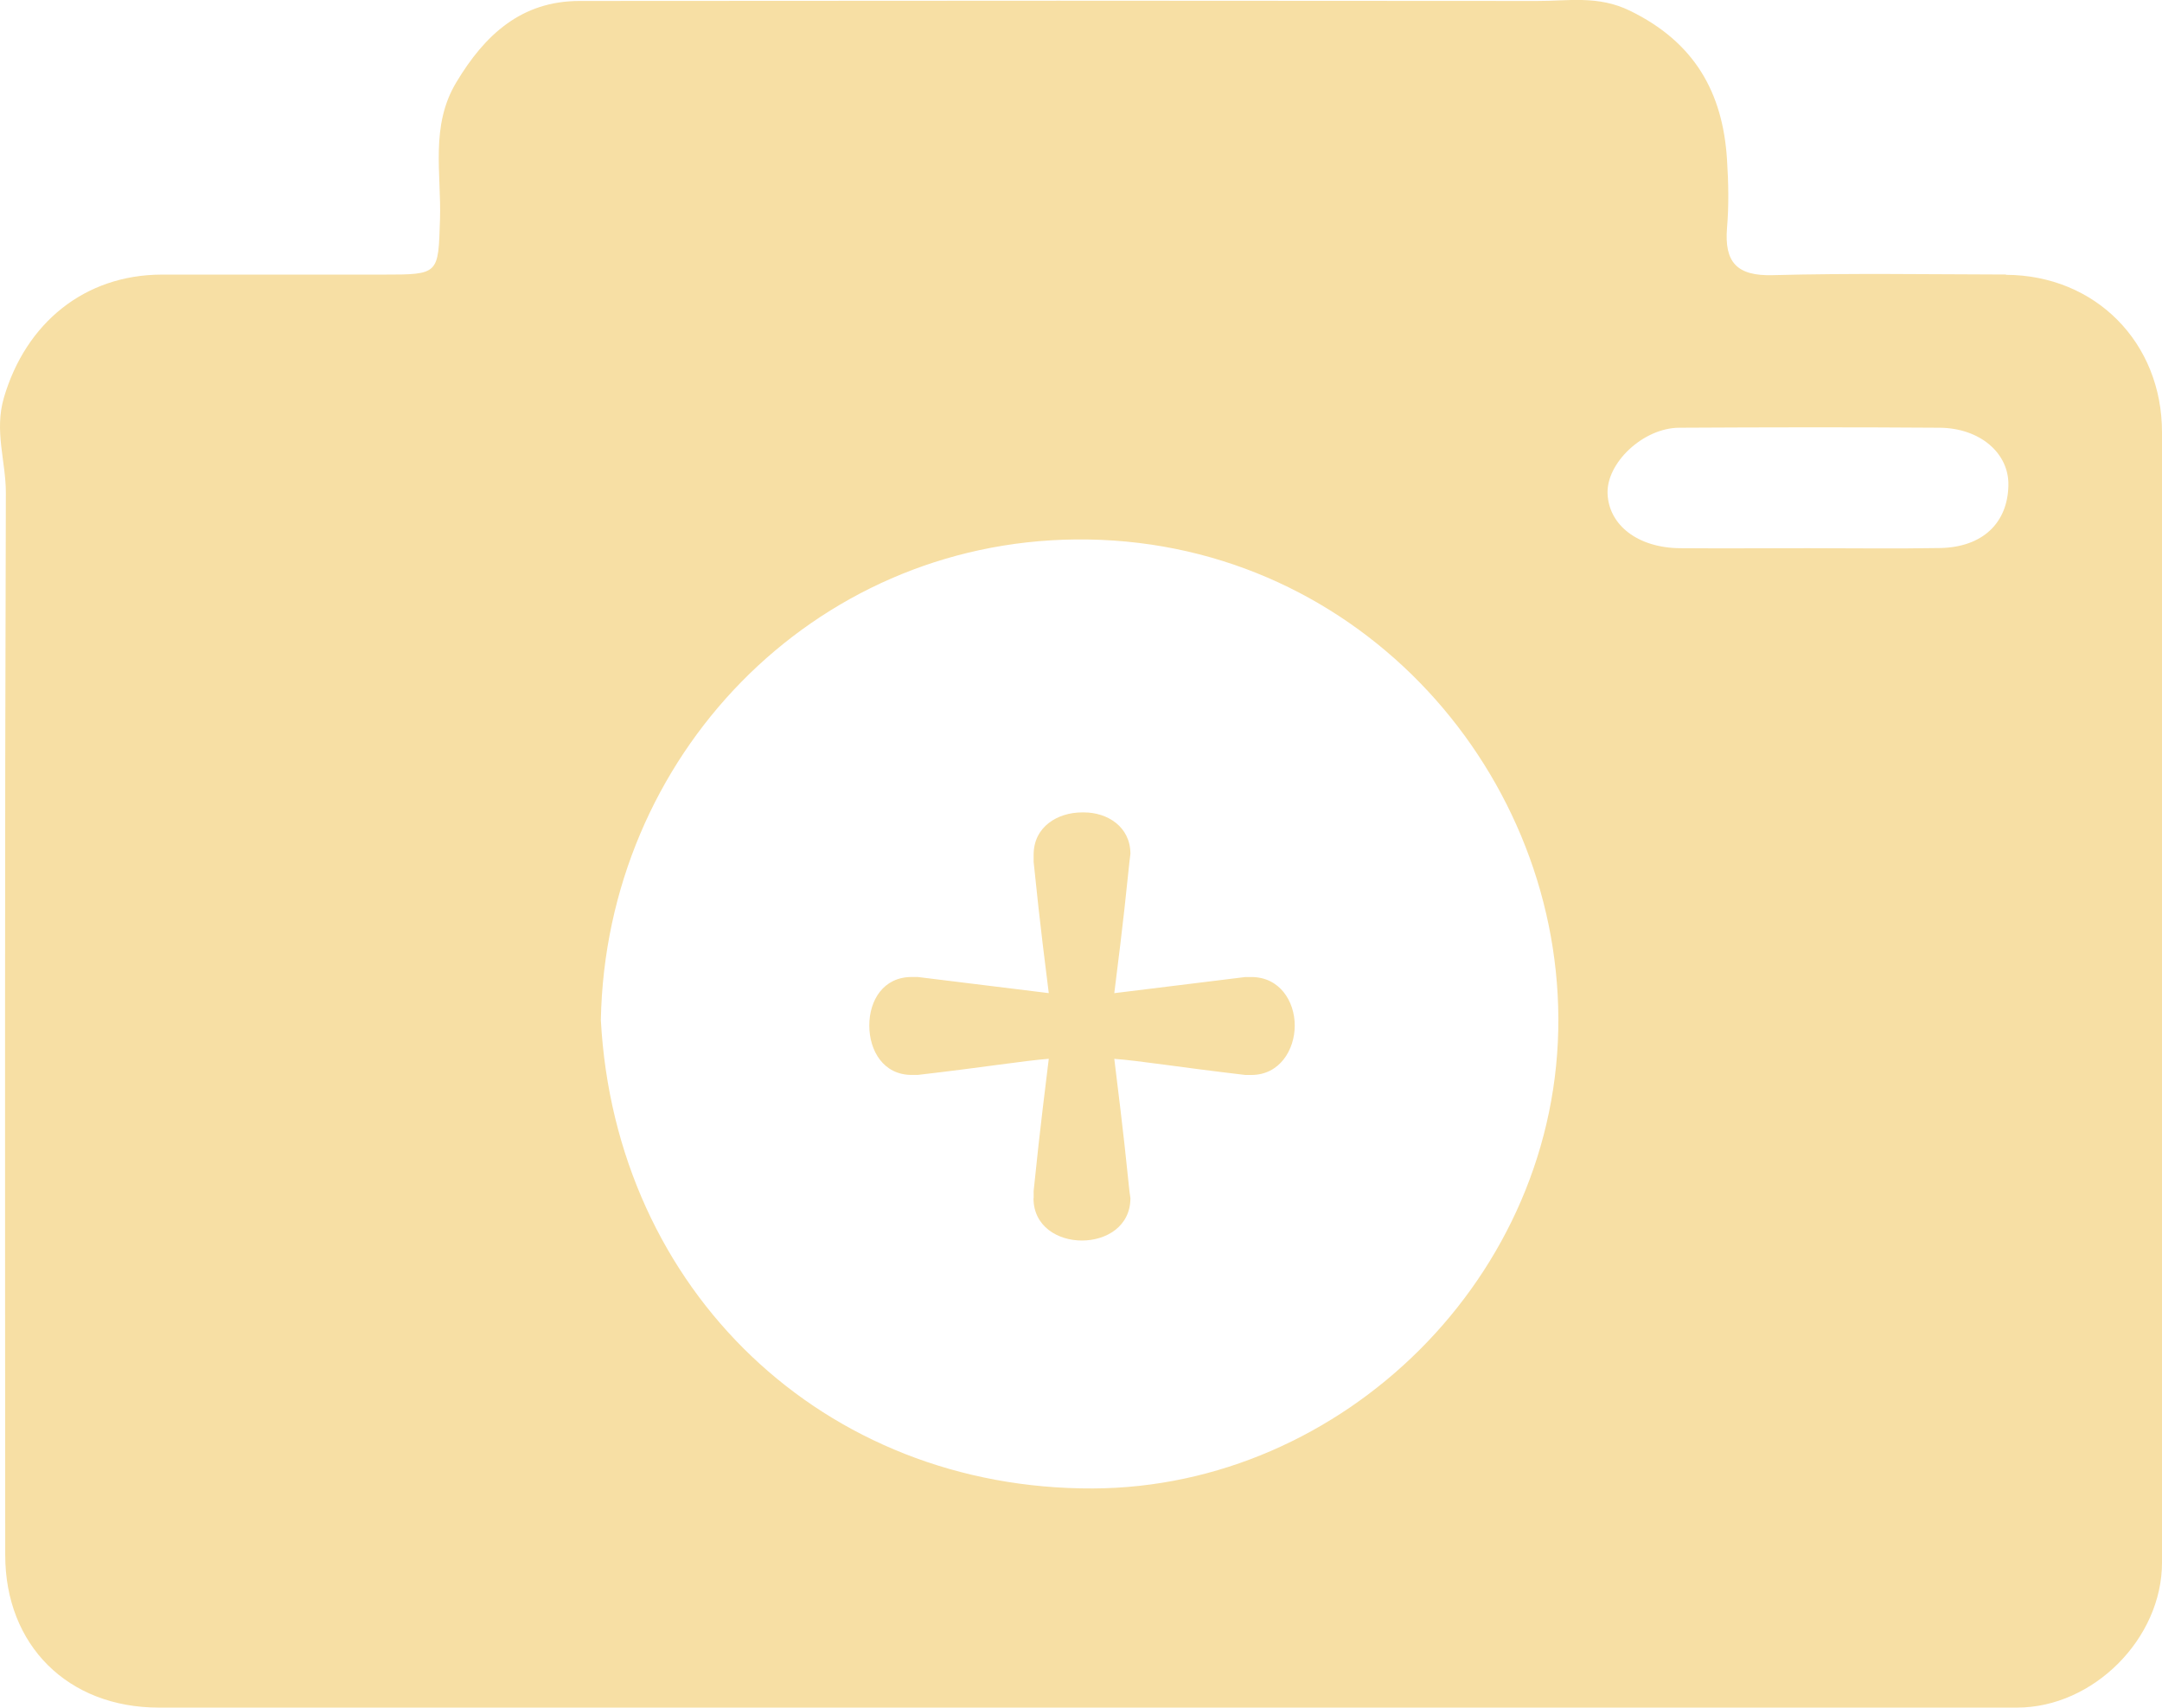 <?xml version="1.0" encoding="UTF-8"?>
<svg id="Layer_1" data-name="Layer 1" xmlns="http://www.w3.org/2000/svg" viewBox="0 0 509.55 402.47">
  <path d="M243.61,280.71c1.67-16.4,2.85-24.98,3.57-31.17-5.96.46-14.49,1.9-30.88,3.8h-1.44c-6.64,0-9.98-5.69-9.98-11.65s3.34-11.43,9.98-11.43h1.44l30.88,3.8c-.72-5.96-1.9-14.5-3.57-30.94v-1.67c0-6.64,5.69-9.98,11.42-9.98h.46c5.46,0,10.93,3.34,10.93,9.76l-.23,1.9c-1.67,16.4-2.85,24.98-3.57,30.94l30.88-3.8h1.44c6.64,0,10.21,5.69,10.21,11.43s-3.57,11.65-10.21,11.65h-1.44c-16.16-1.9-24.74-3.34-30.88-3.8.72,6.19,1.9,14.73,3.57,31.17l.23,1.67c0,6.64-5.69,9.98-11.42,9.98s-11.42-3.34-11.42-9.98h.04Z" fill="#F7DFA4"/>
  <path d="M472.78,64.7c-18.33-.04-36.65-.34-54.98.15-8.46.23-11.42-3.04-10.77-11.12.46-5.35.34-10.74,0-16.1-.99-15.94-7.74-27.71-22.84-35.08-7.59-3.72-14.61-2.28-21.97-2.32-75.2-.08-150.39-.08-225.63,0-13.73,0-22.35,8.01-29.02,19.13-6.22,10.29-3.53,21.49-3.87,32.34-.42,12.98-.15,13.02-13.43,13.02h-52.13c-18.25.04-32.06,11.43-37.22,29-2.31,7.86.46,14.96.46,22.43-.27,83.44-.19,166.87-.15,250.35,0,21.26,14.76,35.95,36.19,35.95h437.98c17.94,0,34.15-16.25,34.15-34.16V101.86c0-21.14-15.71-37.01-36.76-37.09v-.08ZM257.63,350.8c-63.47.27-112.57-46.61-116.02-110.39,1.18-62.25,49.97-112.63,111.81-113.27,65.11-.68,113.59,53.14,113.86,112.82.3,60.81-50.88,110.62-109.68,110.84h.04ZM457.23,129.16c-10.39.19-20.75.04-31.15.04s-20.15.08-30.2,0c-9.79-.11-16.66-5.35-17-12.79-.34-7.29,8.39-15.56,16.88-15.6,20.45-.11,40.9-.15,61.39,0,9.52.08,16.35,6,16.2,13.55-.15,8.92-6.11,14.61-16.08,14.8h-.04Z" fill="#F7DFA4"/>
</svg>